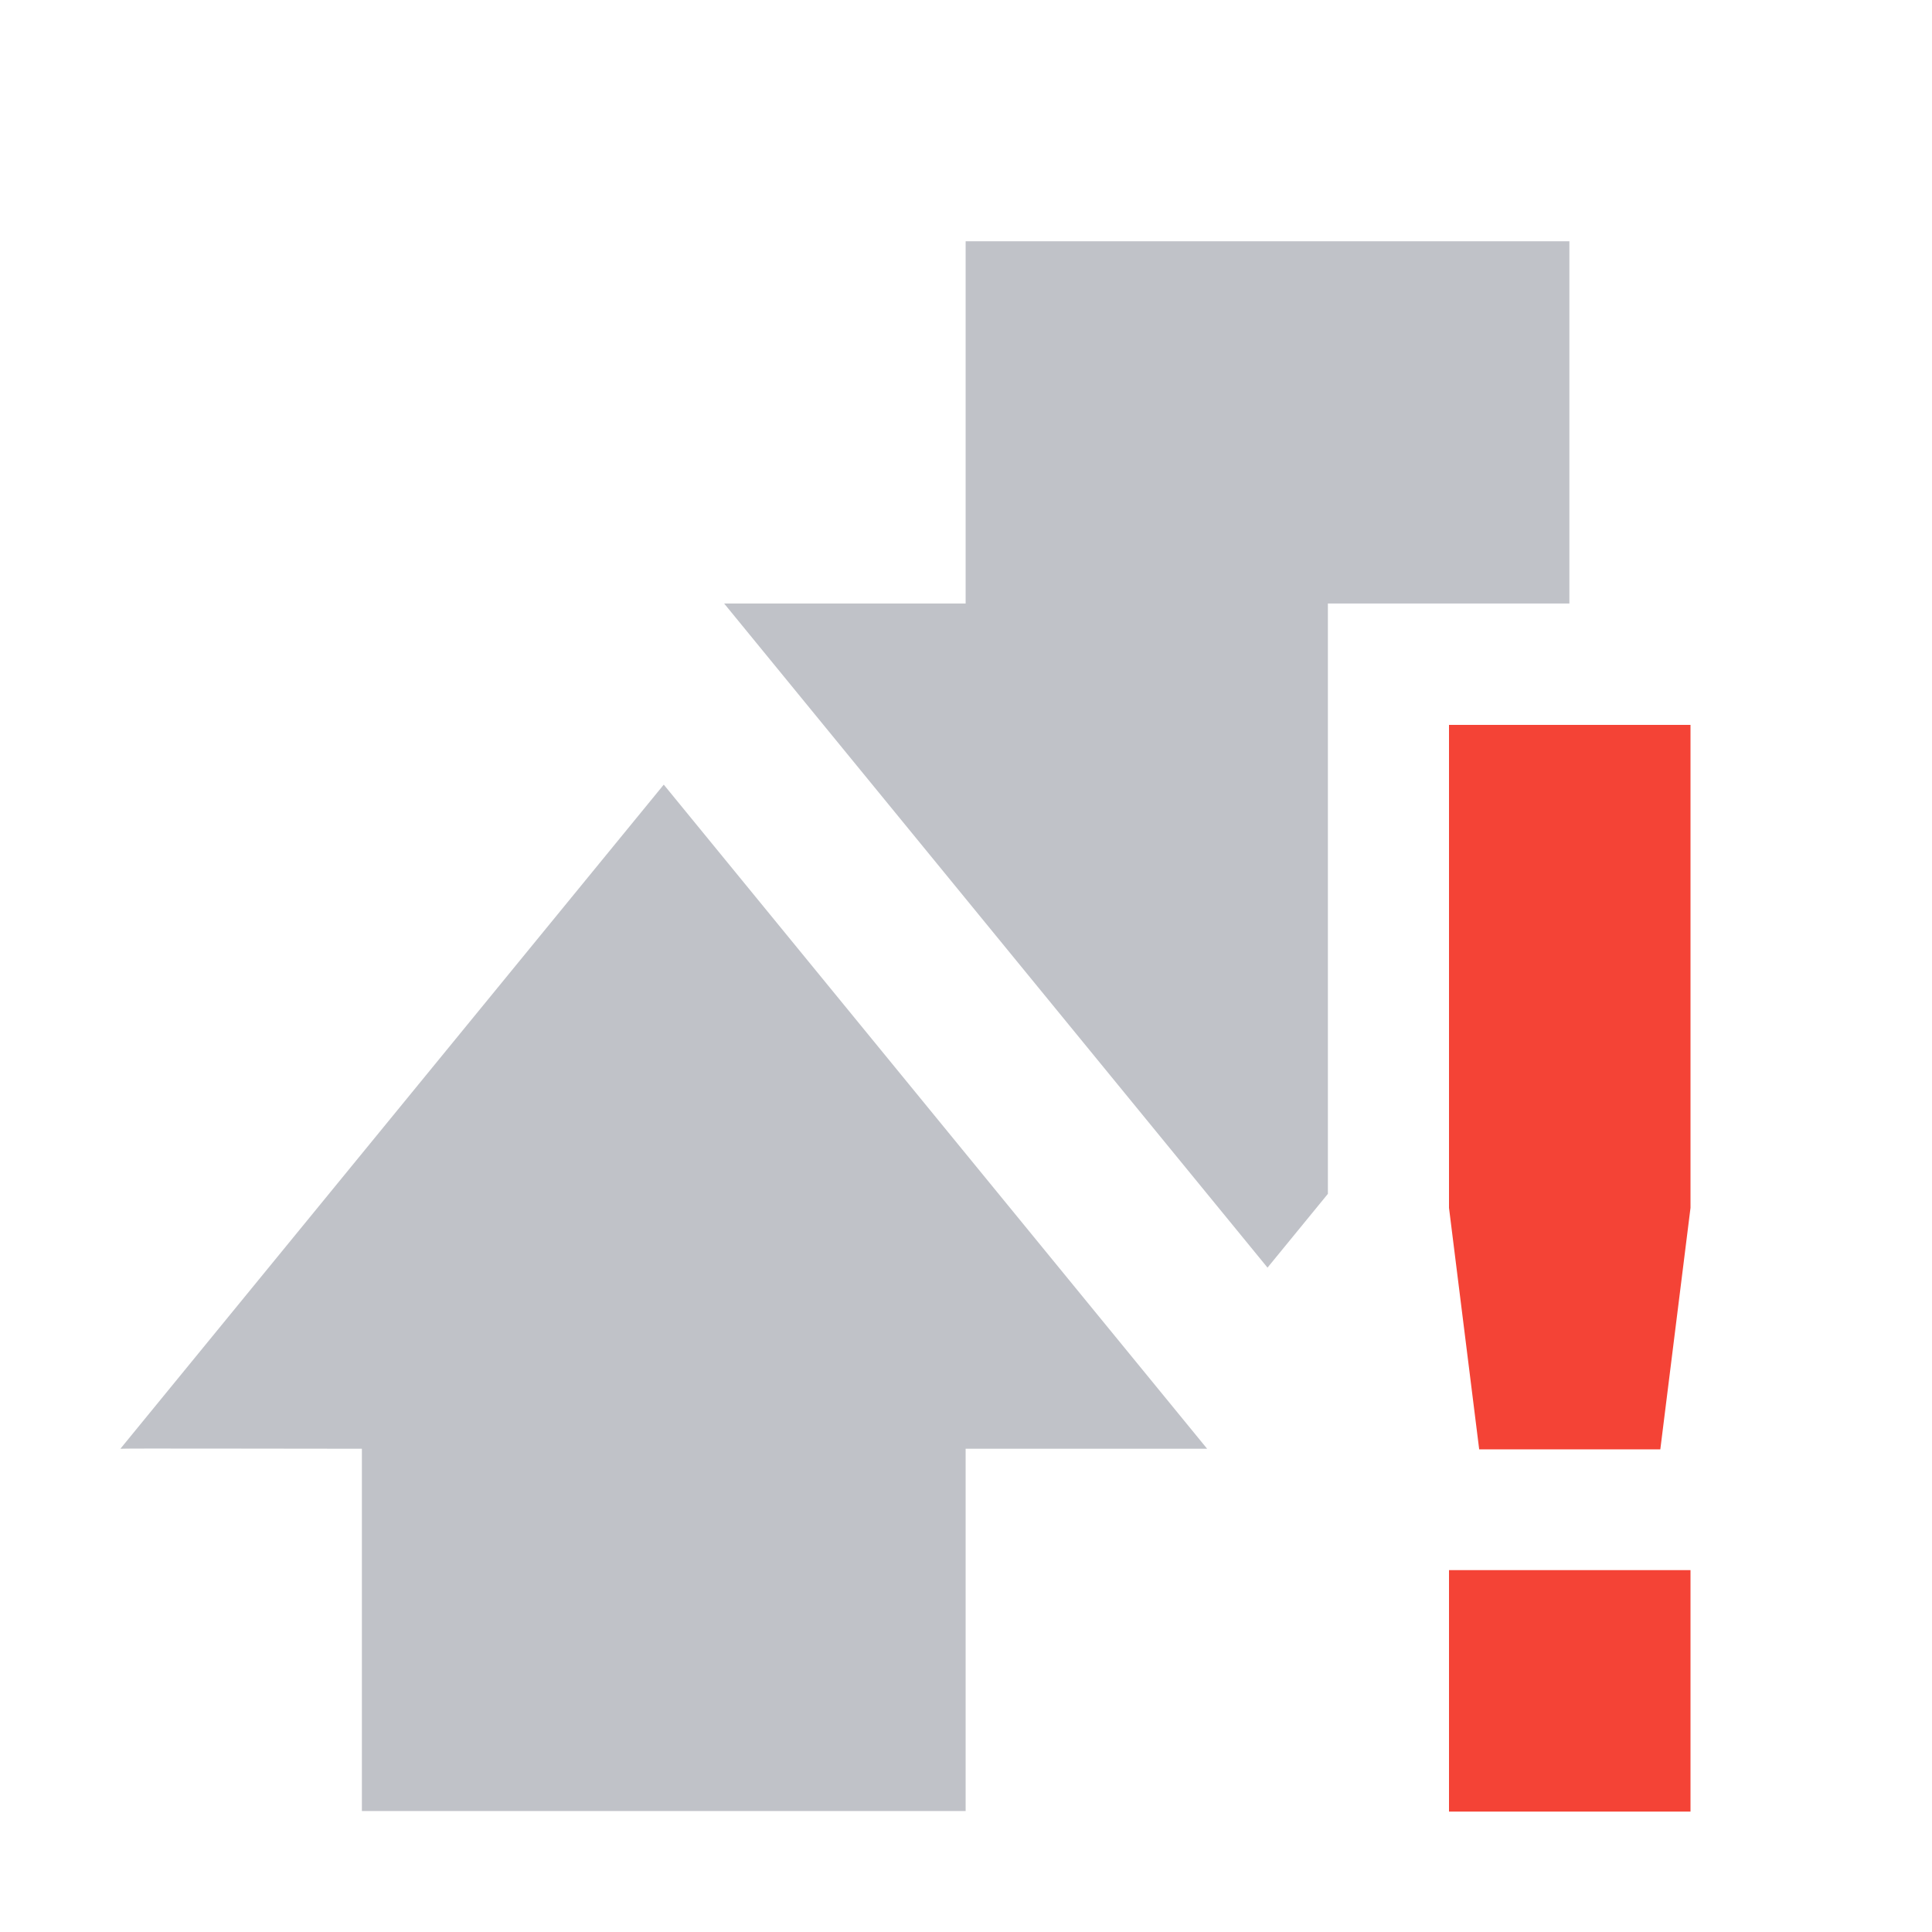 <svg height='16' style='enable-background:new' width='16' xmlns='http://www.w3.org/2000/svg'>
    <defs>
        <filter height='1' id='a' style='color-interpolation-filters:sRGB' width='1' x='0' y='0'>
            <feBlend in2='BackgroundImage' mode='darken'/>
        </filter>
    </defs>
    <g style='display:inline'>
        <g style='display:inline;enable-background:new'>
            <path d='M-201-375.003h16v16h-16z' style='color:#bebebe;display:inline;overflow:visible;visibility:visible;fill:none;fill-opacity:.118;stroke:none;stroke-width:1;marker:none;enable-background:new' transform='matrix(-1 0 0 1 -185 375.003)'/>
            <path class='error' d='M197-369v4l.25 2h1.5l.25-2v-4zm0 7v2h2v-2z' style='color:#444;fill:#f44336;fill-opacity:1;stroke:none' transform='translate(-185 375.003)'/>
            <path d='M72 74v3h-2l4.5 5.5.5-.611V77h2v-3z' style='color:#000;display:inline;opacity:.35;fill:#4c5263;fill-opacity:1;stroke:none;enable-background:new' transform='translate(-64.003 -72.002)'/>
            <path d='m194.997-363.005-4.5-5.5-4.5 5.5c.003-.004 1.333 0 2 0v3h5v-3h2z' style='color:#000;display:inline;opacity:.35;fill:#4c5263;fill-opacity:1;stroke:none;enable-background:new' transform='translate(-185 375.003)'/>
        </g>
    </g>
</svg>
